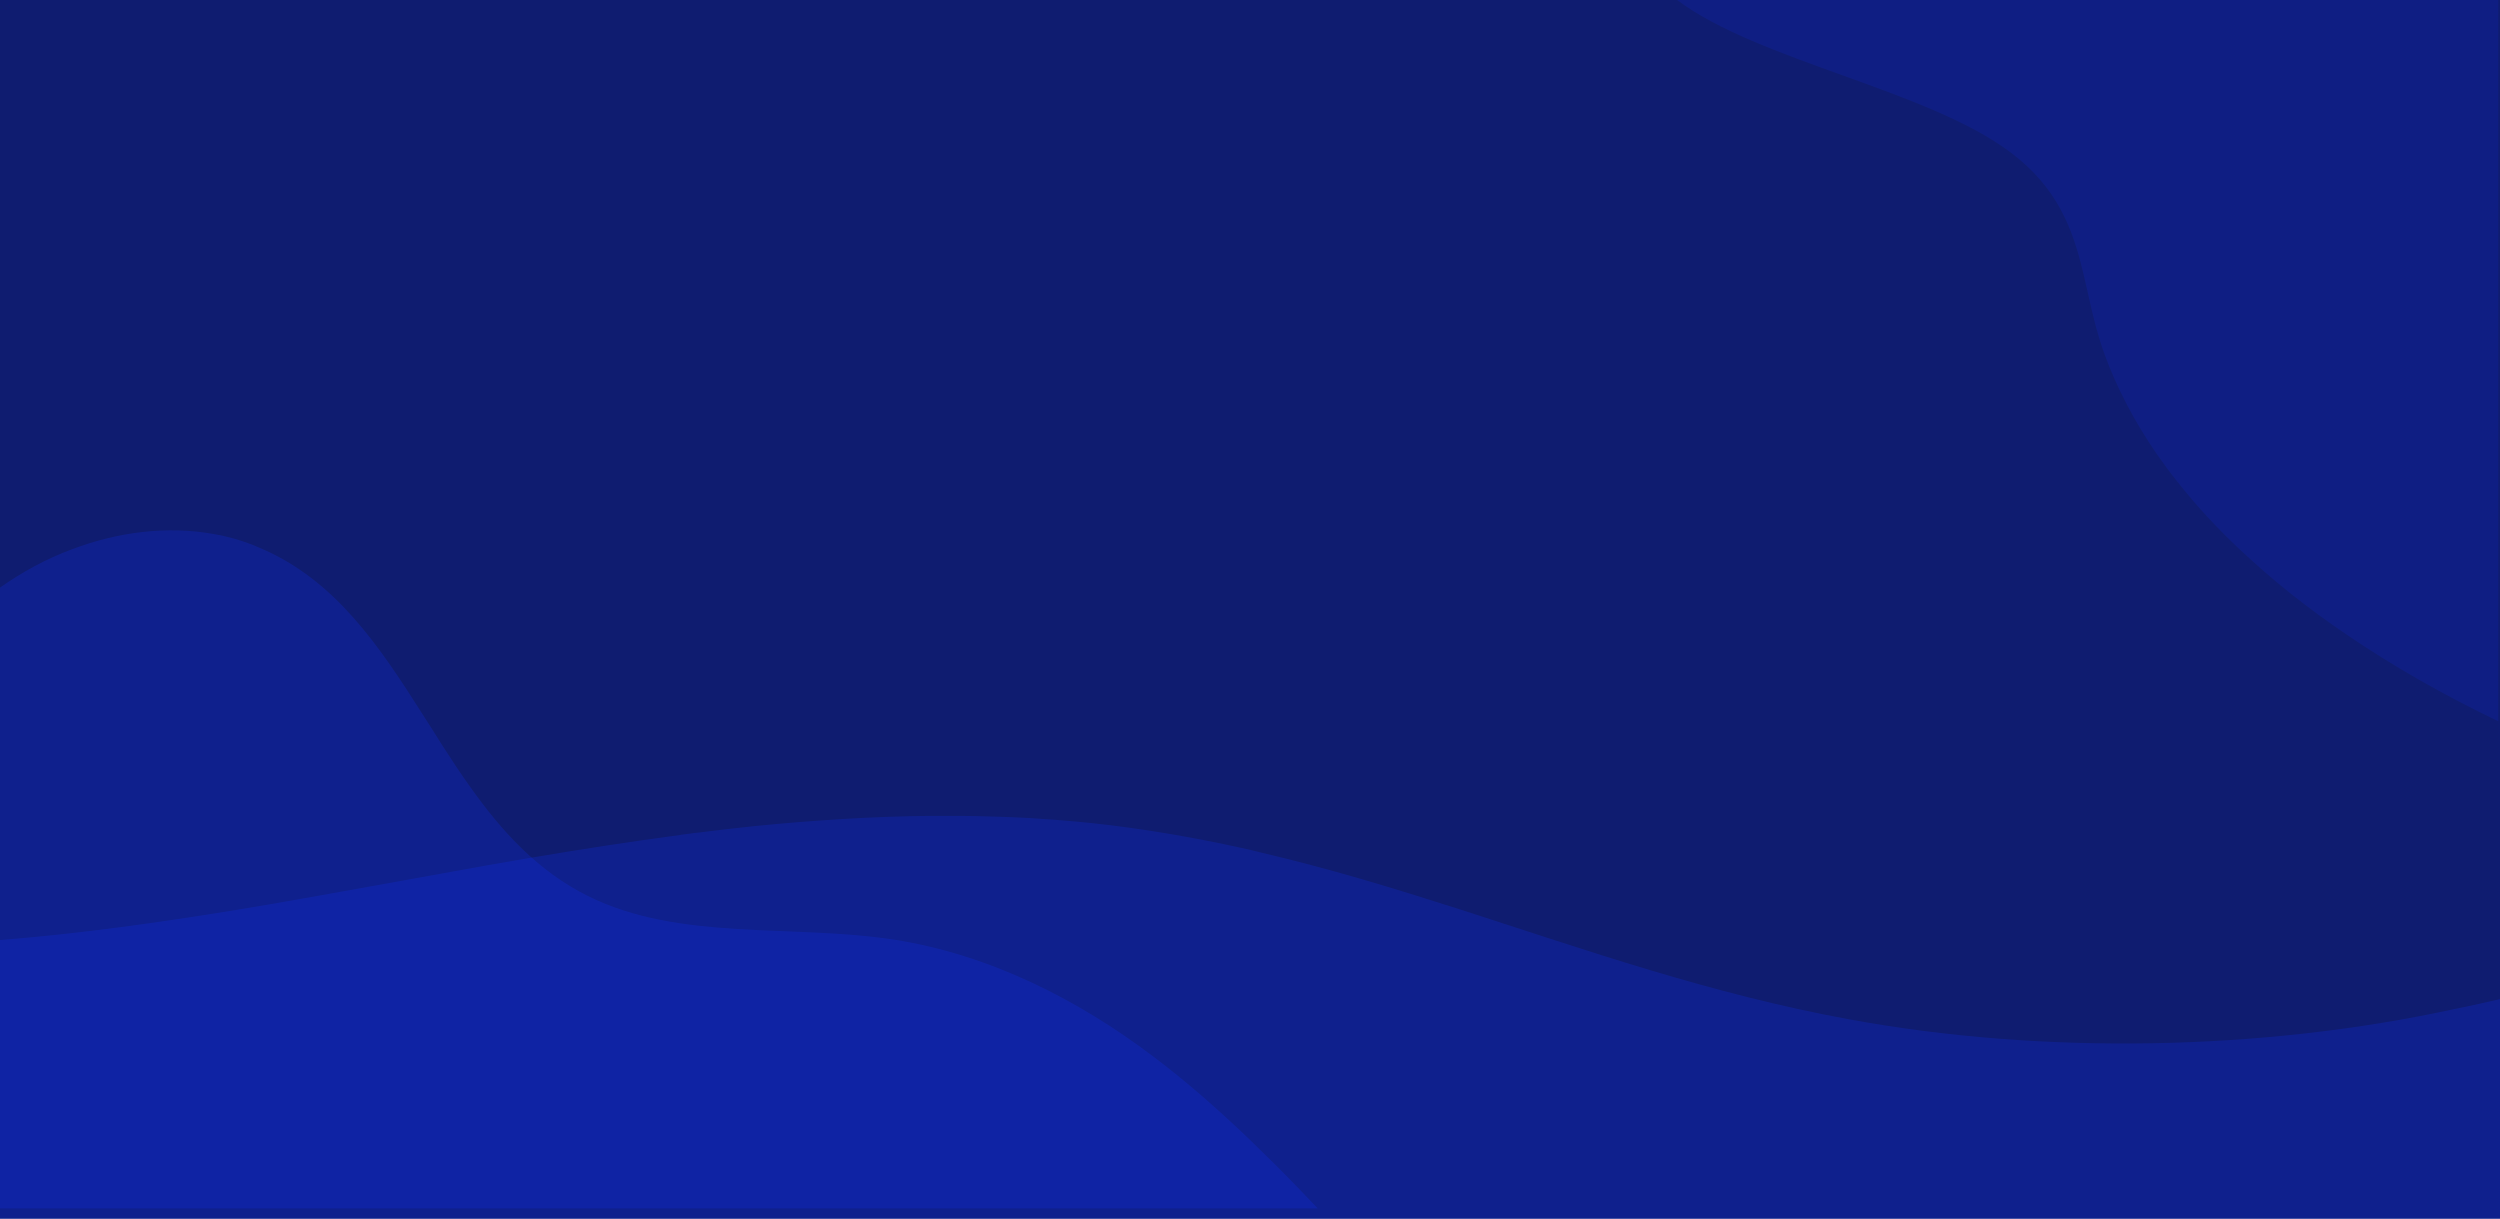 <svg width="1440" height="702" viewBox="0 0 1440 702" fill="none" xmlns="http://www.w3.org/2000/svg">
<rect width="1440" height="702" fill="#0F1C70"/>
<g clip-path="url(#clip0)">
<path opacity="0.13" d="M1439 0V415.449C1406.92 400.077 1377.57 383.234 1351.33 365.323C1340.03 357.703 1329.45 349.817 1319.25 341.796C1309.22 333.776 1299.93 325.622 1290.99 317.335C1277.14 304.369 1264.75 291.002 1253.99 277.233C1249.8 272.02 1245.97 266.807 1242.33 261.594C1229.2 242.479 1219 222.963 1211.89 203.18C1210.06 198.1 1208.61 193.021 1207.15 187.941C1204.41 177.515 1202.23 166.688 1199.67 156.128C1193.84 131.933 1185.09 108.006 1158.12 87.822C1110.36 51.731 1012.84 35.155 966 0H1439Z" fill="#1234FF"/>
</g>
<g clip-path="url(#clip1)">
<path opacity="0.205" d="M1440 575.473V702.152H0V541.478C46.08 537.82 91.392 531.417 136.32 524.1C142.656 523.033 148.992 521.966 155.328 520.899C182.784 516.173 210.048 511.142 237.312 506.264C251.712 503.673 265.92 501.081 280.32 498.49C289.152 496.965 297.792 495.441 306.624 493.916C334.656 489.191 363.072 484.77 391.68 480.959C391.872 480.959 392.064 480.959 392.256 480.806C393.984 480.654 395.712 480.349 397.248 480.197C398.976 479.892 400.512 479.739 402.24 479.587C403.968 479.434 405.696 479.129 407.232 478.977C408.768 478.825 410.496 478.52 412.224 478.367C413.952 478.215 415.68 477.91 417.216 477.757C418.56 477.605 419.904 477.453 421.248 477.3C438.336 475.318 455.616 473.794 472.896 472.574C507.072 470.135 541.248 469.221 575.232 470.44C581.184 470.593 587.136 470.898 593.28 471.202C605.184 471.965 616.896 472.879 628.8 474.099C658.752 477.3 687.36 482.331 715.2 488.428C718.848 489.191 722.496 490.105 726.144 491.02C745.536 495.593 764.544 500.624 783.36 506.112C802.944 511.752 822.144 517.85 841.344 523.947C913.728 547.271 985.152 572.424 1064.64 587.058C1176.96 607.791 1303.68 605.199 1413.5 581.266C1423.49 579.284 1432.13 577.302 1440 575.473Z" fill="#1234FF"/>
</g>
<g clip-path="url(#clip2)">
<path opacity="0.205" d="M759 696.052H0V338.466C12.673 329.521 26.72 321.824 41.378 316.416C67.64 306.431 96.345 302.686 123.523 307.679C130.852 308.927 138.18 311.007 145.204 313.711C146.731 314.335 148.258 314.96 149.632 315.584C193.147 333.889 218.798 372.581 243.839 412.105C247.503 417.721 251.015 423.338 254.527 428.954C259.871 437.275 265.215 445.388 270.864 453.293C289.034 478.879 309.799 501.761 338.657 516.115C391.333 542.325 456.072 532.132 515.314 541.285C570.433 550.022 620.972 575.816 664.182 608.475C681.588 621.581 698.078 635.934 713.805 650.703C715.943 652.784 718.233 654.864 720.371 656.944C720.981 657.568 721.439 657.984 722.05 658.608C723.272 659.856 724.646 661.104 725.867 662.352C737.166 673.17 748.159 684.611 759 696.052Z" fill="#1234FF"/>
</g>
<defs>
<clipPath id="clip0">
<rect width="473" height="415.449" fill="white" transform="translate(966)"/>
</clipPath>
<clipPath id="clip1">
<rect width="1440" height="232.017" fill="white" transform="translate(0 469.983)"/>
</clipPath>
<clipPath id="clip2">
<rect width="759" height="390.661" fill="white" transform="translate(0 305.39)"/>
</clipPath>
</defs>
</svg>
